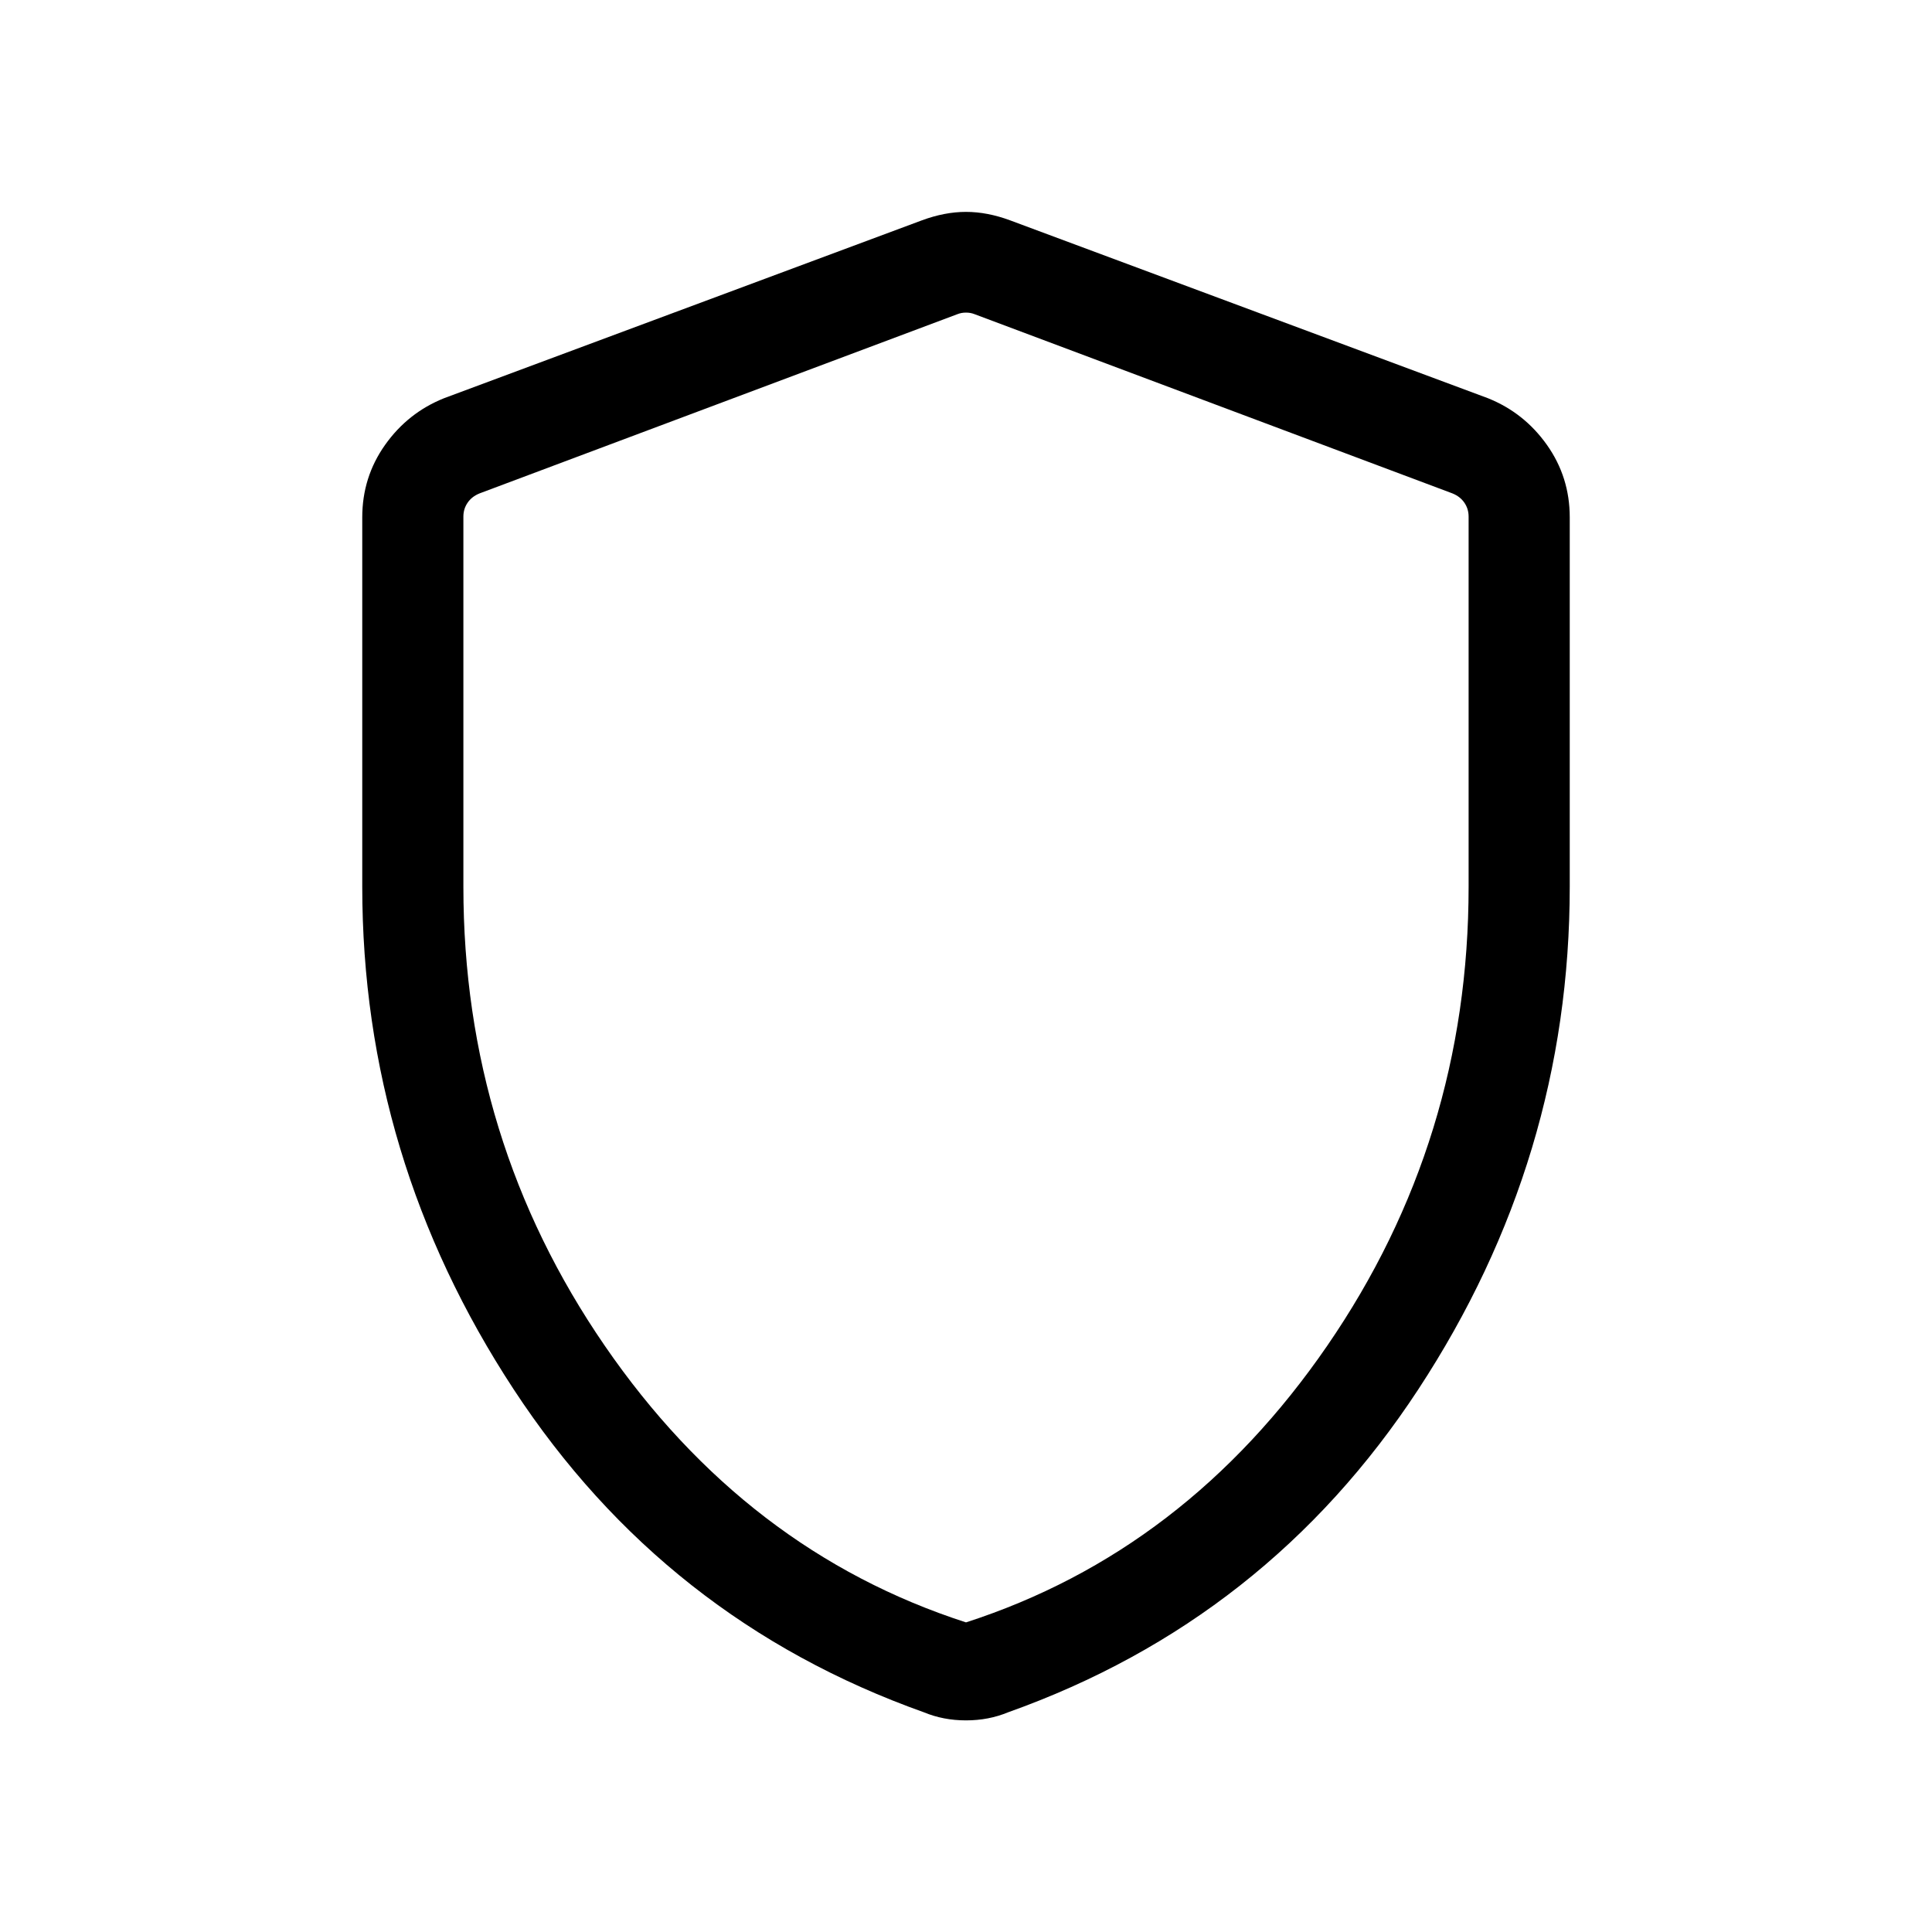 <svg xmlns="http://www.w3.org/2000/svg" height="40" viewBox="0 -960 960 960" width="40"><path d="M480-105.155q-5.624 0-10.834-1-5.211-1-10.046-3-128.683-45.821-203.901-160.526-75.218-114.704-75.218-249.818v-183.423q0-20.002 11.333-36.003 11.332-16.002 29.308-23.202l237.435-88.384q11.359-4.205 21.923-4.205 10.564 0 21.923 4.205l237.435 88.384q17.976 7.2 29.308 23.202 11.333 16.001 11.333 36.003v183.423q0 135.114-75.218 249.818-75.218 114.705-203.901 160.526-4.835 2-10.046 3-5.21 1-10.834 1Zm0-48.691q109.282-35.308 179.513-137.487 70.231-102.18 70.231-228.052v-183.922q0-3.847-2.116-6.924-2.115-3.077-5.962-4.615l-237.435-89.051q-1.923-.77-4.231-.77t-4.231.77l-237.435 89.051q-3.847 1.538-5.962 4.615-2.116 3.077-2.116 6.924v183.922q0 125.872 70.231 228.052Q370.718-189.154 480-153.846Zm0-325.385Z"/></svg>